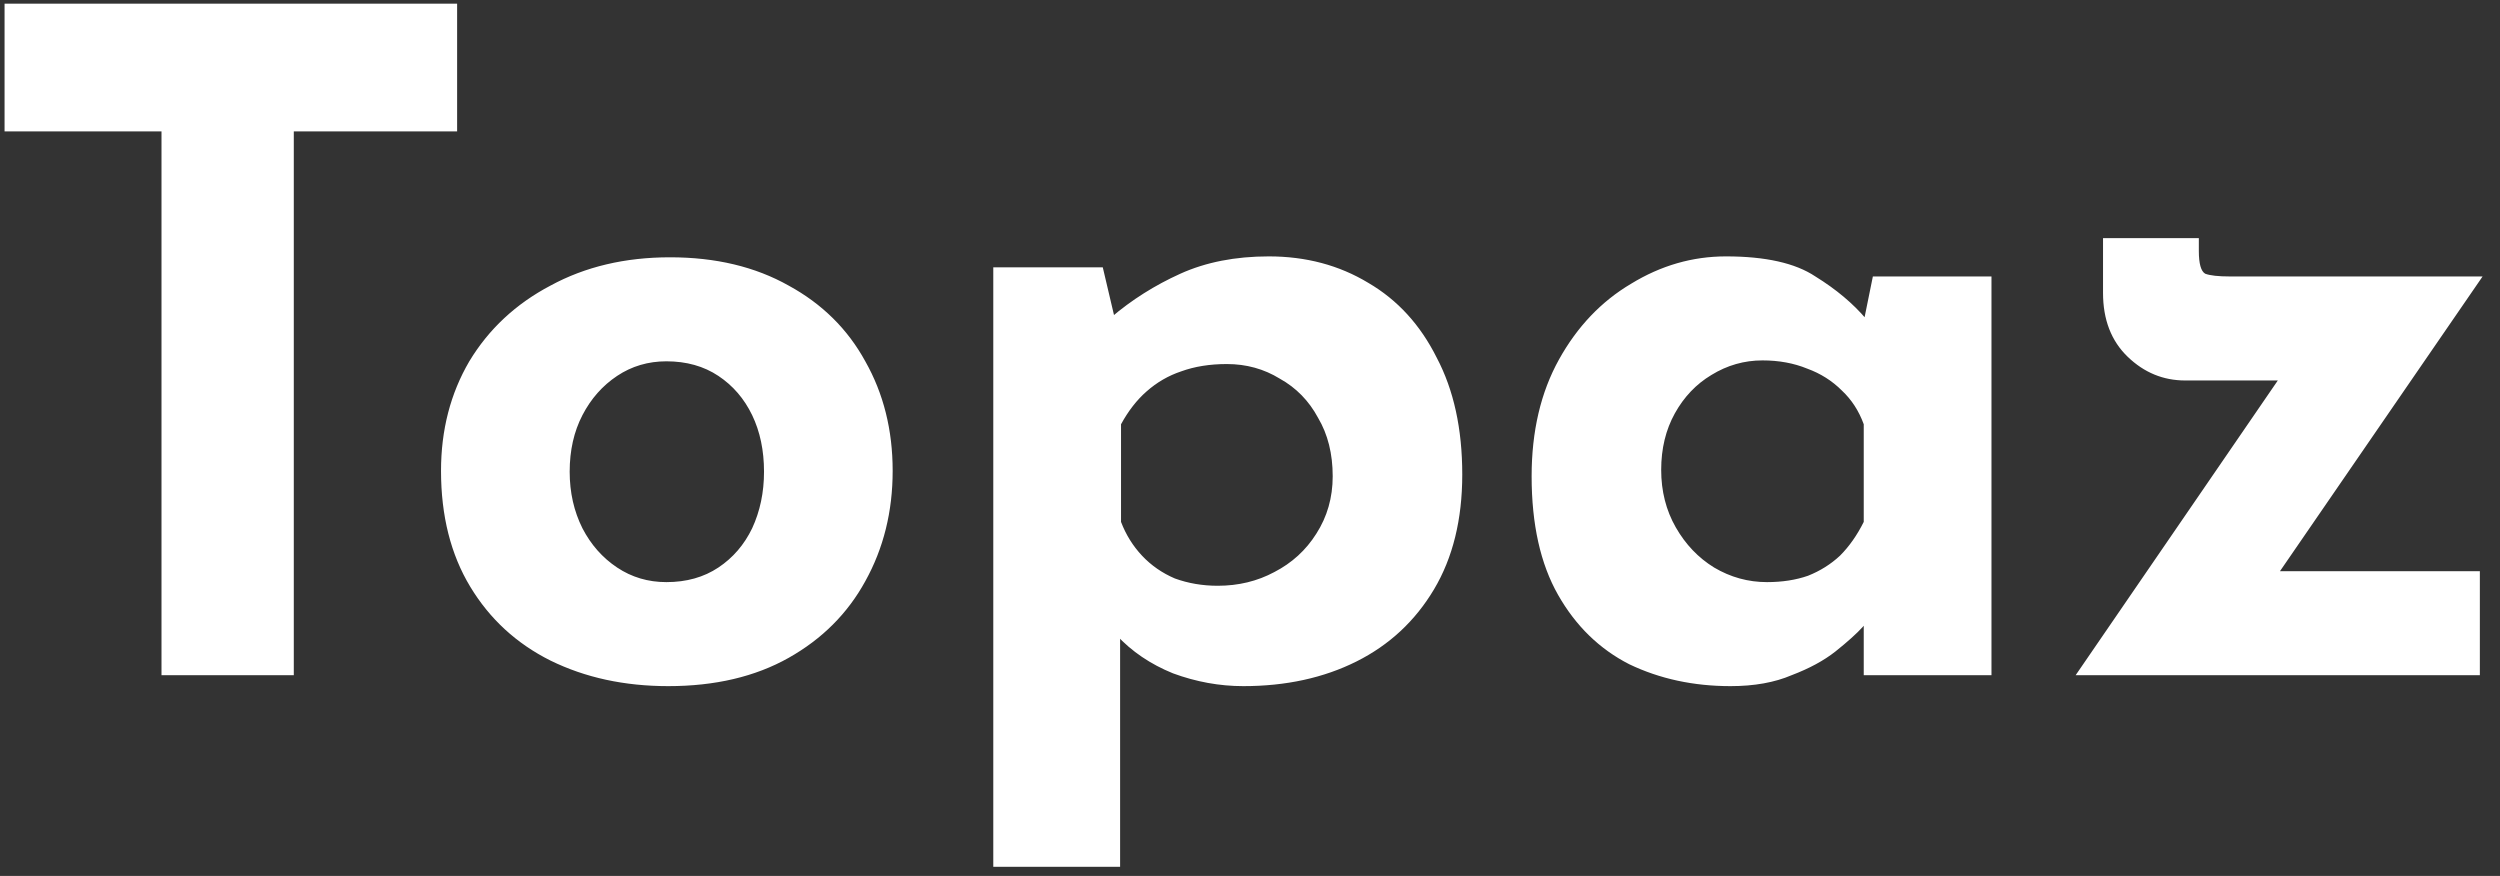 <svg width="137" height="48" viewBox="0 0 137 48" fill="none" xmlns="http://www.w3.org/2000/svg">
<rect x="0" y="0" width="137" height="48" fill="#333333" stroke="none"/>
<path d="M0.25 0.2H25.05V7.2H16.1V37H8.85V7.2H0.25V0.2ZM24.168 25.8C24.168 23.567 24.684 21.567 25.718 19.8C26.784 18.033 28.268 16.65 30.168 15.65C32.068 14.617 34.251 14.1 36.718 14.1C39.218 14.1 41.384 14.617 43.218 15.65C45.051 16.65 46.451 18.033 47.418 19.8C48.418 21.567 48.918 23.567 48.918 25.8C48.918 28.033 48.418 30.05 47.418 31.85C46.451 33.617 45.051 35.017 43.218 36.05C41.384 37.083 39.184 37.6 36.618 37.6C34.218 37.6 32.068 37.133 30.168 36.2C28.301 35.267 26.834 33.917 25.768 32.15C24.701 30.383 24.168 28.267 24.168 25.8ZM31.218 25.85C31.218 26.983 31.451 28.017 31.918 28.95C32.384 29.85 33.018 30.567 33.818 31.1C34.618 31.633 35.518 31.9 36.518 31.9C37.618 31.9 38.568 31.633 39.368 31.1C40.168 30.567 40.784 29.85 41.218 28.95C41.651 28.017 41.868 26.983 41.868 25.85C41.868 24.683 41.651 23.65 41.218 22.75C40.784 21.85 40.168 21.133 39.368 20.6C38.568 20.067 37.618 19.8 36.518 19.8C35.518 19.8 34.618 20.067 33.818 20.6C33.018 21.133 32.384 21.85 31.918 22.75C31.451 23.65 31.218 24.683 31.218 25.85ZM68.132 37.6C66.832 37.6 65.549 37.367 64.282 36.9C63.049 36.4 62.015 35.7 61.182 34.8L61.382 32.75V47.5H54.432V14.65H60.432L61.432 18.9L60.882 17.4C62.015 16.433 63.282 15.633 64.682 15C66.082 14.367 67.699 14.05 69.532 14.05C71.565 14.05 73.382 14.533 74.982 15.5C76.582 16.433 77.832 17.8 78.732 19.6C79.665 21.367 80.132 23.5 80.132 26C80.132 28.467 79.615 30.567 78.582 32.3C77.549 34.033 76.132 35.35 74.332 36.25C72.532 37.15 70.465 37.6 68.132 37.6ZM66.732 32.1C67.865 32.1 68.899 31.85 69.832 31.35C70.799 30.85 71.565 30.15 72.132 29.25C72.732 28.317 73.032 27.267 73.032 26.1C73.032 24.867 72.765 23.8 72.232 22.9C71.732 21.967 71.032 21.25 70.132 20.75C69.265 20.217 68.299 19.95 67.232 19.95C66.299 19.95 65.465 20.083 64.732 20.35C64.032 20.583 63.399 20.95 62.832 21.45C62.299 21.917 61.832 22.517 61.432 23.25V28.6C61.699 29.3 62.082 29.917 62.582 30.45C63.082 30.983 63.682 31.4 64.382 31.7C65.115 31.967 65.899 32.1 66.732 32.1ZM94.833 37.6C92.8 37.6 90.95 37.2 89.283 36.4C87.65 35.567 86.35 34.3 85.383 32.6C84.416 30.9 83.933 28.733 83.933 26.1C83.933 23.633 84.433 21.5 85.433 19.7C86.433 17.9 87.75 16.517 89.383 15.55C91.016 14.55 92.75 14.05 94.583 14.05C96.75 14.05 98.383 14.417 99.483 15.15C100.617 15.85 101.55 16.633 102.283 17.5L101.983 18.35L102.633 15.15H109.133V37H102.133V32.25L102.683 33.75C102.617 33.75 102.417 33.95 102.083 34.35C101.75 34.717 101.25 35.167 100.583 35.7C99.95 36.2 99.15 36.633 98.183 37C97.25 37.4 96.133 37.6 94.833 37.6ZM96.833 31.9C97.666 31.9 98.416 31.783 99.083 31.55C99.75 31.283 100.333 30.917 100.833 30.45C101.333 29.95 101.767 29.333 102.133 28.6V23.25C101.867 22.517 101.467 21.9 100.933 21.4C100.4 20.867 99.766 20.467 99.033 20.2C98.3 19.9 97.483 19.75 96.583 19.75C95.583 19.75 94.65 20.017 93.783 20.55C92.95 21.05 92.283 21.75 91.783 22.65C91.283 23.55 91.033 24.583 91.033 25.75C91.033 26.917 91.3 27.967 91.833 28.9C92.367 29.833 93.067 30.567 93.933 31.1C94.833 31.633 95.8 31.9 96.833 31.9ZM119.746 20.85C118.546 20.85 117.496 20.417 116.596 19.55C115.696 18.683 115.246 17.517 115.246 16.05V13.05H120.496V13.75C120.496 14.45 120.613 14.867 120.846 15C121.113 15.1 121.563 15.15 122.196 15.15H136.046L123.946 32.75L122.646 31.3H135.896V37H113.746L126.196 18.85L127.246 20.85H119.746Z" fill="white"/>
</svg>
